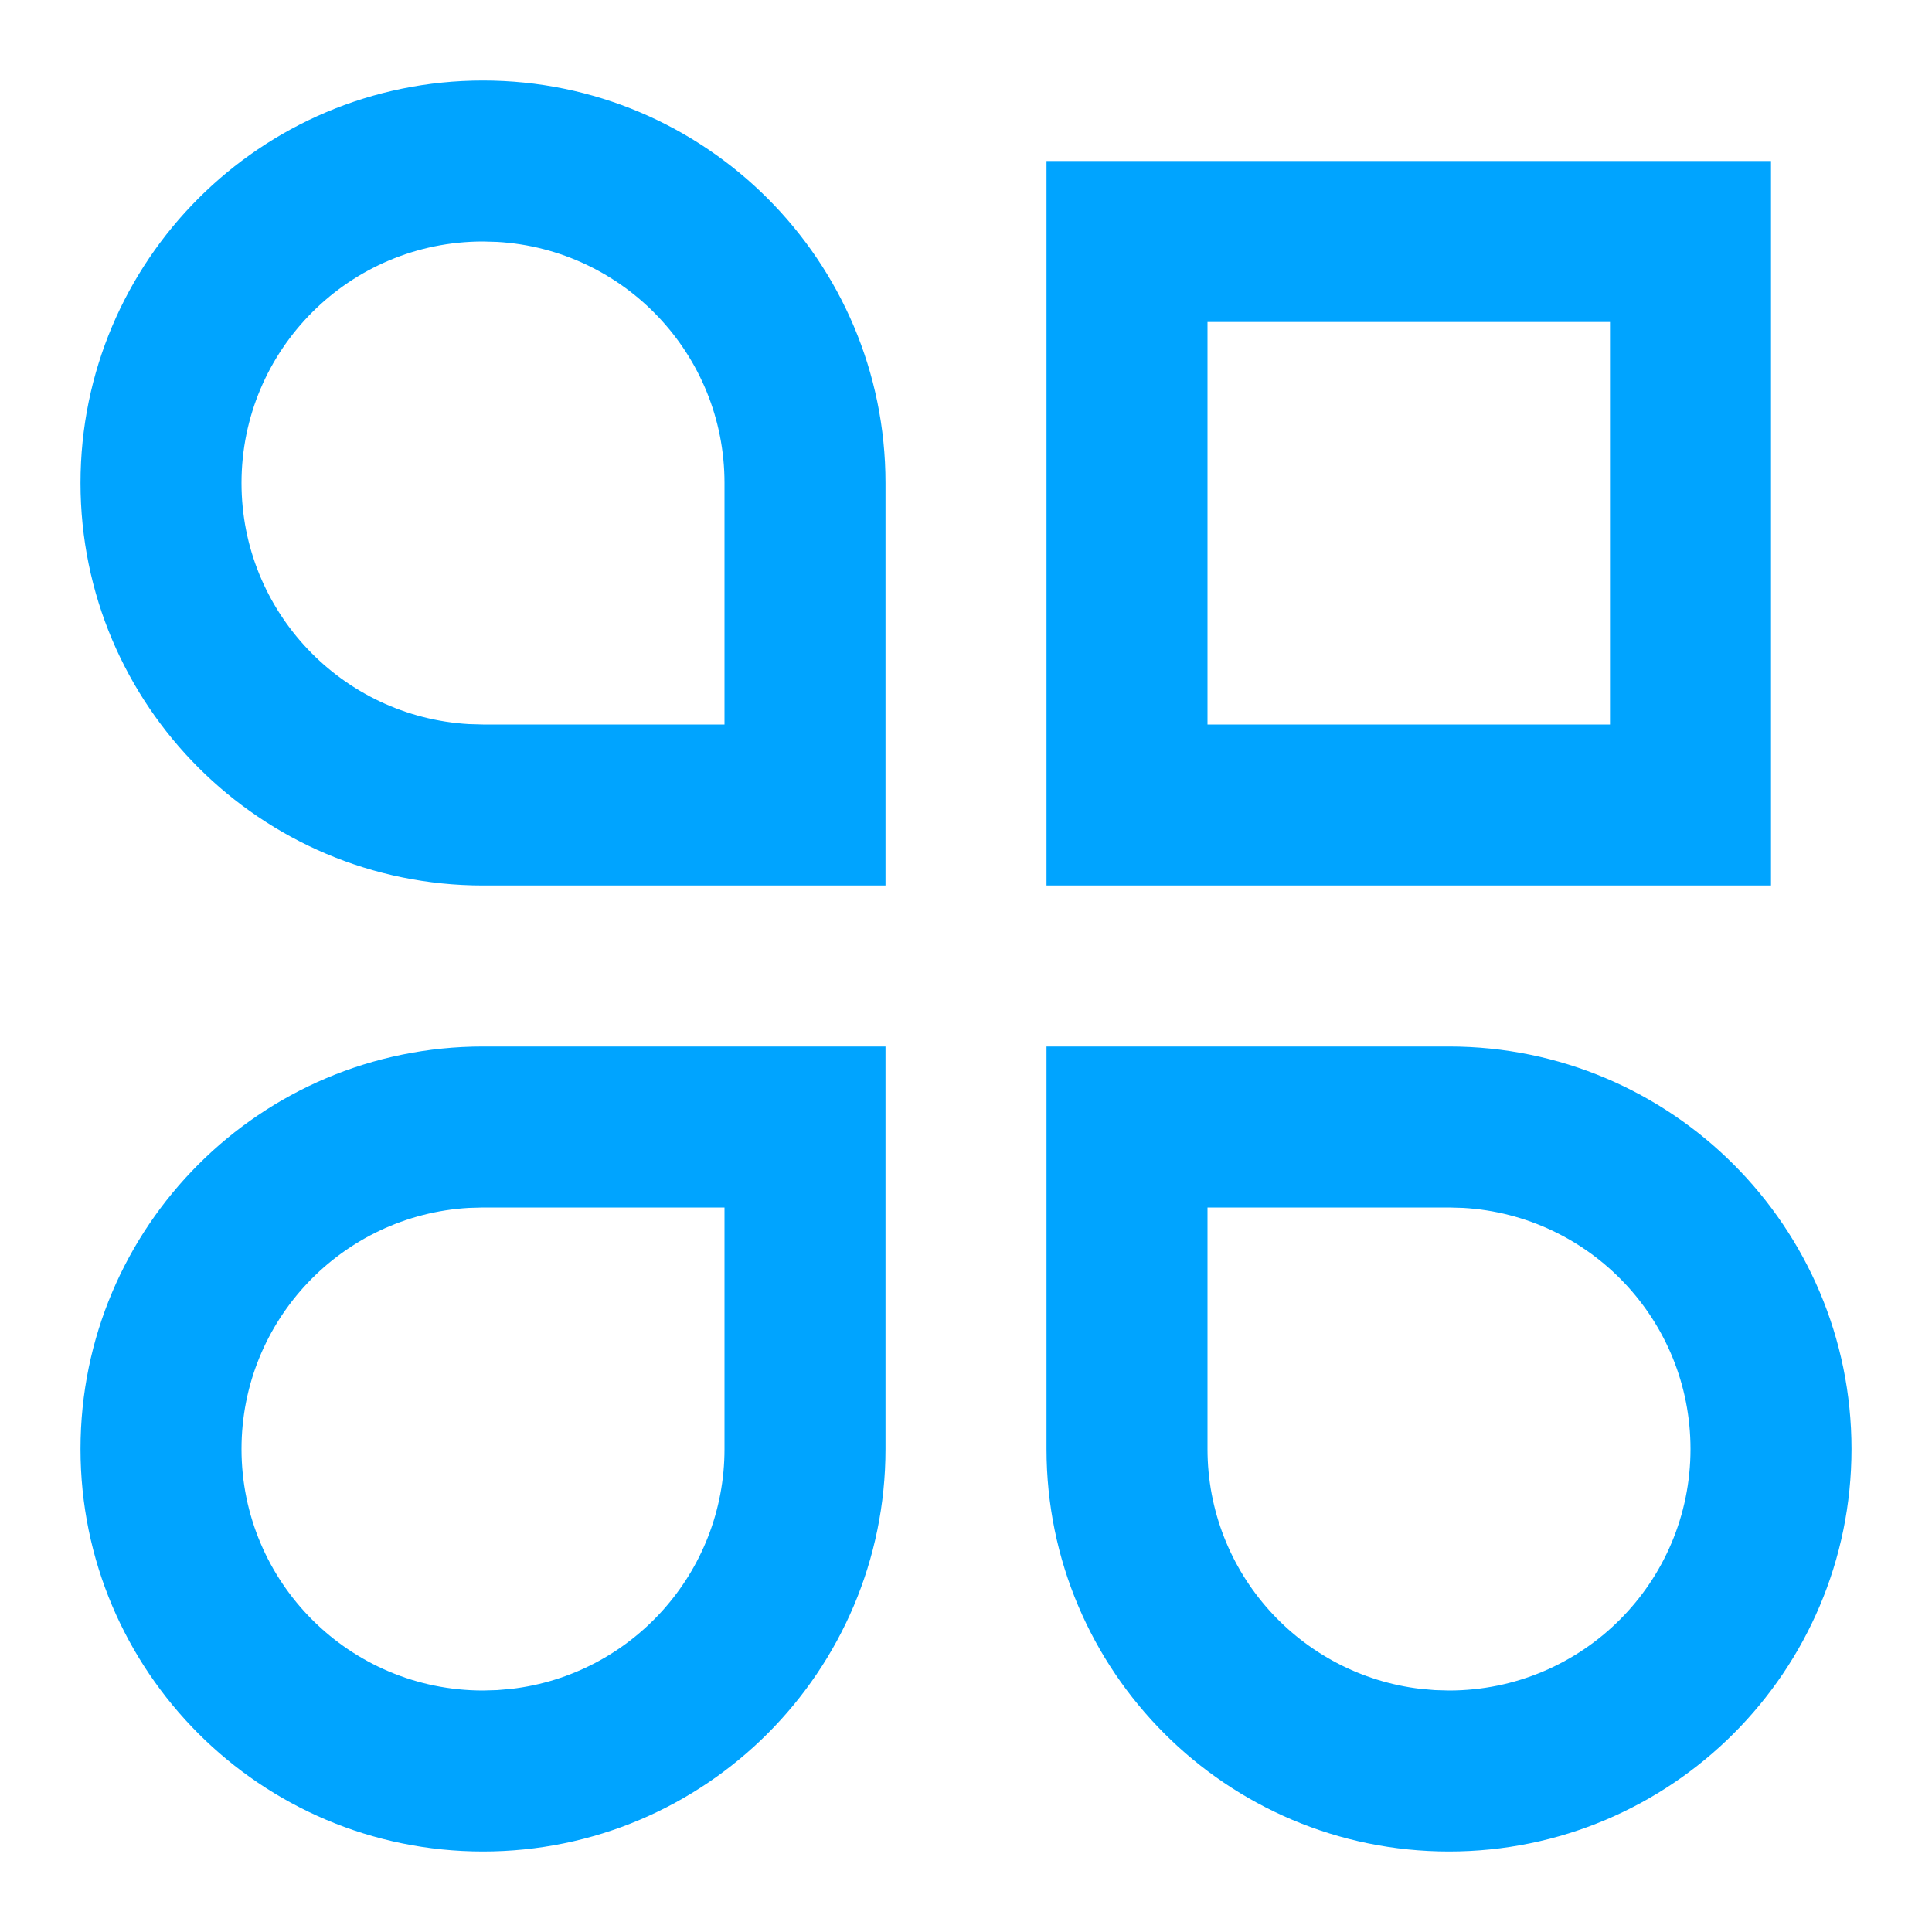 <?xml version="1.0" encoding="UTF-8"?>
<svg width="24px" height="24px" viewBox="0 0 24 24" version="1.1" xmlns="http://www.w3.org/2000/svg" xmlns:xlink="http://www.w3.org/1999/xlink">
    <title>行业解决方案</title>
    <g id="行业解决方案" stroke="none" stroke-width="1" fill="none" fill-rule="evenodd">
        <g id="编组">
            <path d="M11,13 L11,18 C11,20.761 8.761,23 6,23 C3.239,23 1,20.761 1,18 C1,15.239 3.239,13 6,13 L6,13 L11,13 Z M18,13 C20.761,13 23,15.239 23,18 C23,20.761 20.761,23 18,23 C15.239,23 13,20.761 13,18 L13,13 L18,13 Z M9,15 L6,15 L5.824,15.005 C4.249,15.096 3,16.402 3,18 C3,19.657 4.343,21 6,21 L6,21 L6.176,20.995 L6.35,20.98 C7.842,20.807 9,19.539 9,18 L9,18 L9,15 Z M18,15 L15,15 L15,18 C15,19.539 16.158,20.807 17.65,20.98 L17.824,20.995 L18,21 C19.657,21 21,19.657 21,18 C21,16.402 19.751,15.096 18.176,15.005 L18,15 Z M6,1 C8.761,1 11,3.239 11,6 L11,11 L6,11 C3.239,11 1,8.761 1,6 C1,3.239 3.239,1 6,1 Z M22,2 L22,11 L13,11 L13,2 L22,2 Z M6,3 C4.343,3 3,4.343 3,6 C3,7.598 4.249,8.904 5.824,8.995 L6,9 L9,9 L9,6 C9,4.402 7.751,3.096 6.176,3.005 L6,3 Z M20,4 L15,4 L15,9 L20,9 L20,4 Z" id="形状结合" fill="#00A4FF" fill-rule="nonzero"></path>
            <rect id="矩形" stroke="#979797" fill="#D8D8D8" opacity="0" x="0.5" y="0.5" width="23" height="23"></rect>
        </g>
    </g>
</svg>
